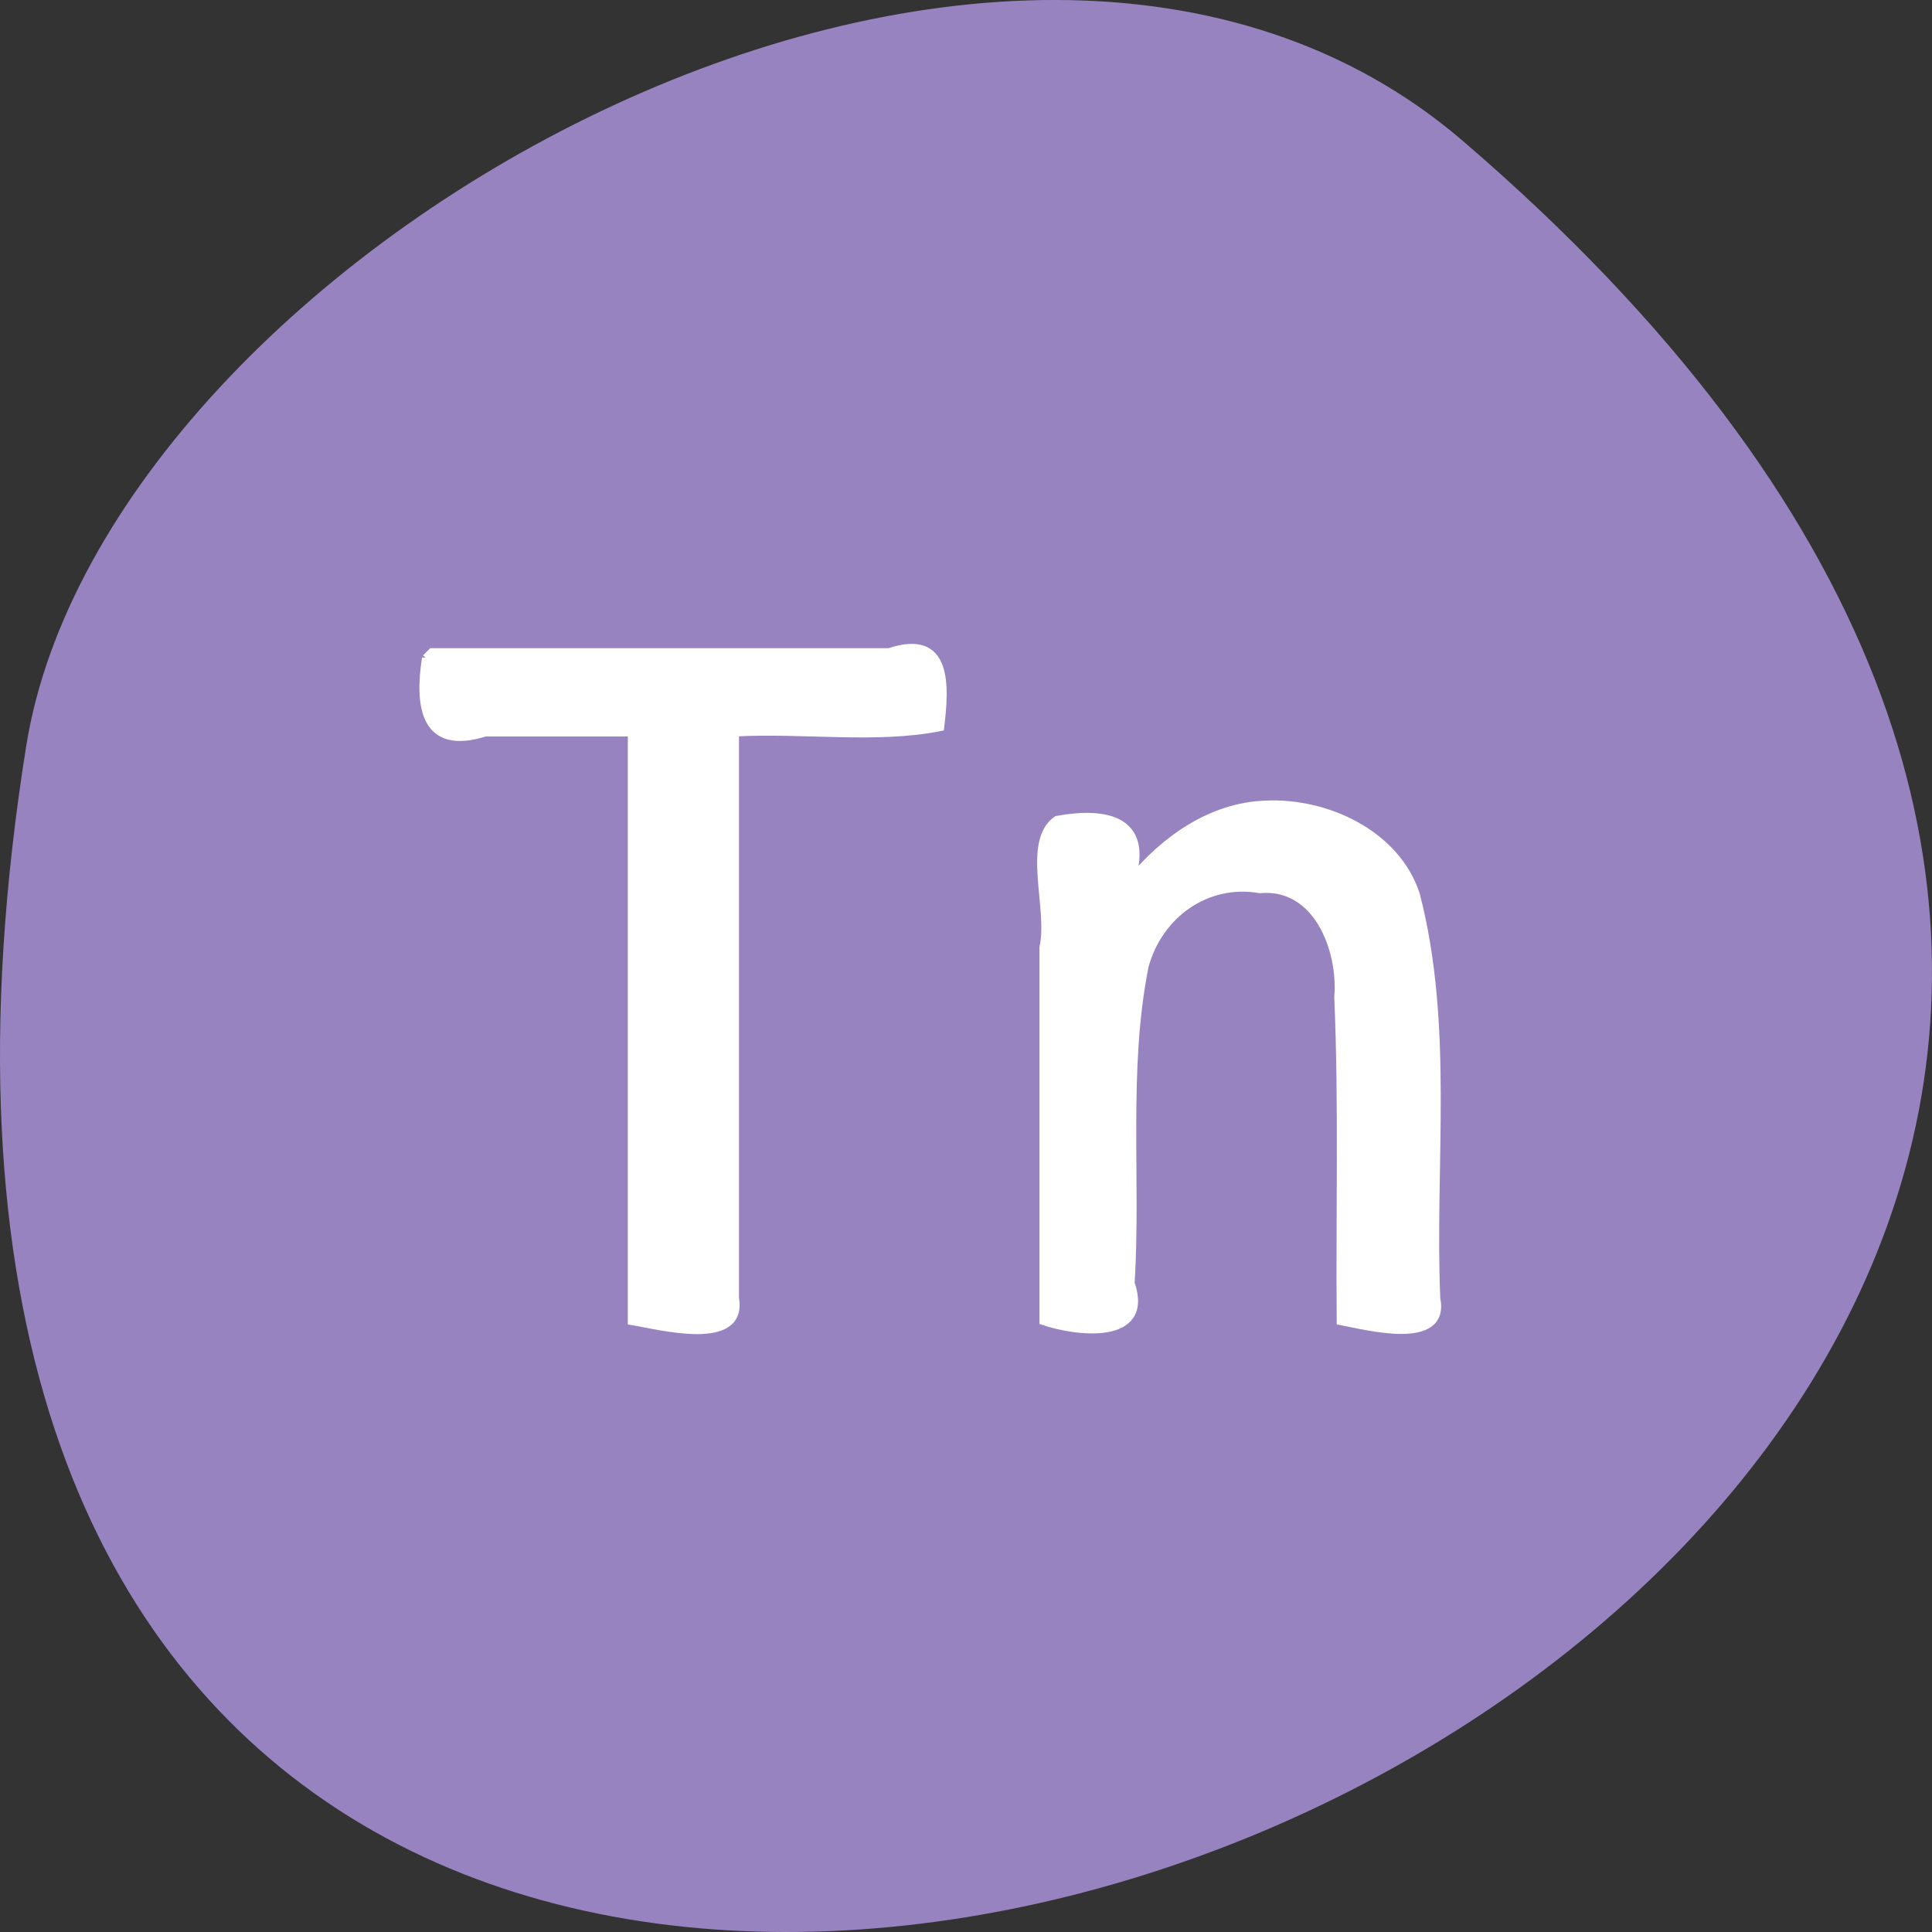 <svg xmlns="http://www.w3.org/2000/svg" viewBox="0 0 256 256"><rect x="0" y="0" width="256" height="256" fill="#333333" stroke="none"/><g transform="translate(0 -796.36)"><path d="m 193.83 815.03 c 225.34 193.41 -237.98 379.39 -190.37 80.26 10.438 -65.59 129.65 -132.38 190.37 -80.26 z" style="fill:#9883c1;color:#000"/><g transform="translate(0 796.36)" style="fill:#fff;stroke:#fff;stroke-width:1.01"><path d="m 56.42 87.19 c -0.998 6.394 -0.203 12.448 7.872 9.892 6.467 0 12.934 0 19.401 0 0 25.996 0 51.991 0 77.987 3.593 0.573 14.859 3.644 13.723 -3.03 0 -24.986 0 -49.971 0 -74.957 8.955 -0.496 18.725 0.976 27.19 -0.714 0.656 -5.474 1.107 -12.631 -6.775 -9.979 -20.2 0 -40.4 0 -60.61 0 l -0.714 0.714 l -0.087 0.087 z"/><path d="m 167.73 106.59 c -7.159 0.228 -13.374 4.607 -17.795 9.967 2.385 -7.949 -3.289 -9.137 -9.892 -7.943 -4.2 2.929 -0.629 11.78 -1.811 16.963 0 16.498 0 32.997 0 49.49 4.191 1.445 14.314 2.807 11.609 -5.04 0.846 -13.963 -0.888 -28.27 1.856 -42.03 1.846 -6.759 8.132 -11.388 15.248 -10.152 7.604 -0.689 10.881 8.04 10.36 14.272 0.607 14.309 0.198 28.631 0.321 42.953 3.334 0.617 14.06 3.533 12.713 -3.03 -0.737 -17.787 1.807 -36.11 -2.711 -53.53 -2.645 -8.05 -11.89 -12.3 -19.898 -11.92 z"/></g></g></svg>